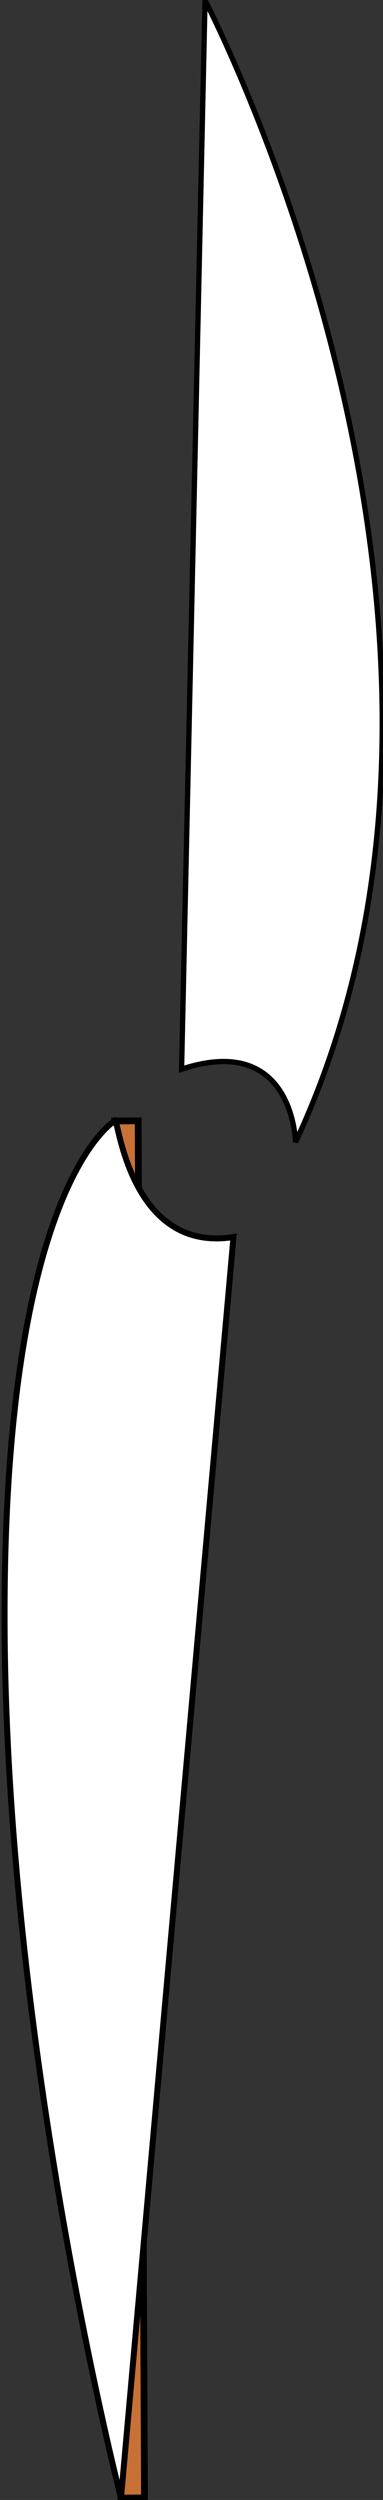 <?xml version="1.0" encoding="UTF-8" standalone="no"?>
<svg
   xmlns:dc="http://purl.org/dc/elements/1.1/"
   xmlns:cc="http://creativecommons.org/ns#"
   xmlns:rdf="http://www.w3.org/1999/02/22-rdf-syntax-ns#"
   xmlns:svg="http://www.w3.org/2000/svg"
   xmlns="http://www.w3.org/2000/svg"
   id="svg8"
   version="1.1"
   viewBox="0 0 3.855 25.142"
   height="25.142mm"
   width="3.855mm">
  <rect x="0" y="0" width="3.855" height="25.142" fill="#333333" stroke="none"/>
  <defs
     id="defs2" />
  <g
     transform="translate(-15.932,-45.319)"
     id="layer1">
    <g
       transform="matrix(0.267,0,0,0.267,-0.813,53.836)"
       id="g4893">
      <g
         transform="translate(-47.292,-46.584)"
         id="g4898">
        <path
           style="fill:#c87137;stroke:#000000;stroke-width:0.255;stroke-miterlimit:4;stroke-dasharray:none"
           d="m 115.454,108.772 -0.887,0.006 -0.238,-51.869 0.887,-0.006 z"
           id="path4887" />
        <path
           id="path4889"
           d="m 117.736,14.698 c 0,0 12.401,23.764 3.412,43.01 0,0 -0.069,-4.15 -4.296,-2.751 z"
           style="fill:#ffffff;stroke:#000000;stroke-width:0.2px;stroke-linecap:butt;stroke-linejoin:miter;stroke-opacity:1" />
        <path
           style="fill:#ffffff;stroke:#000000;stroke-width:0.225px;stroke-linecap:butt;stroke-linejoin:miter;stroke-opacity:1"
           d="m 114.568,108.778 c 0,0 -4.388,-17.058 -4.388,-33.272 0,-16.214 4.15,-18.597 4.15,-18.597 0.107,-0.479 0.436,5.014 4.479,4.37 z"
           id="path4891" />
      </g>
    </g>
  </g>
</svg>
